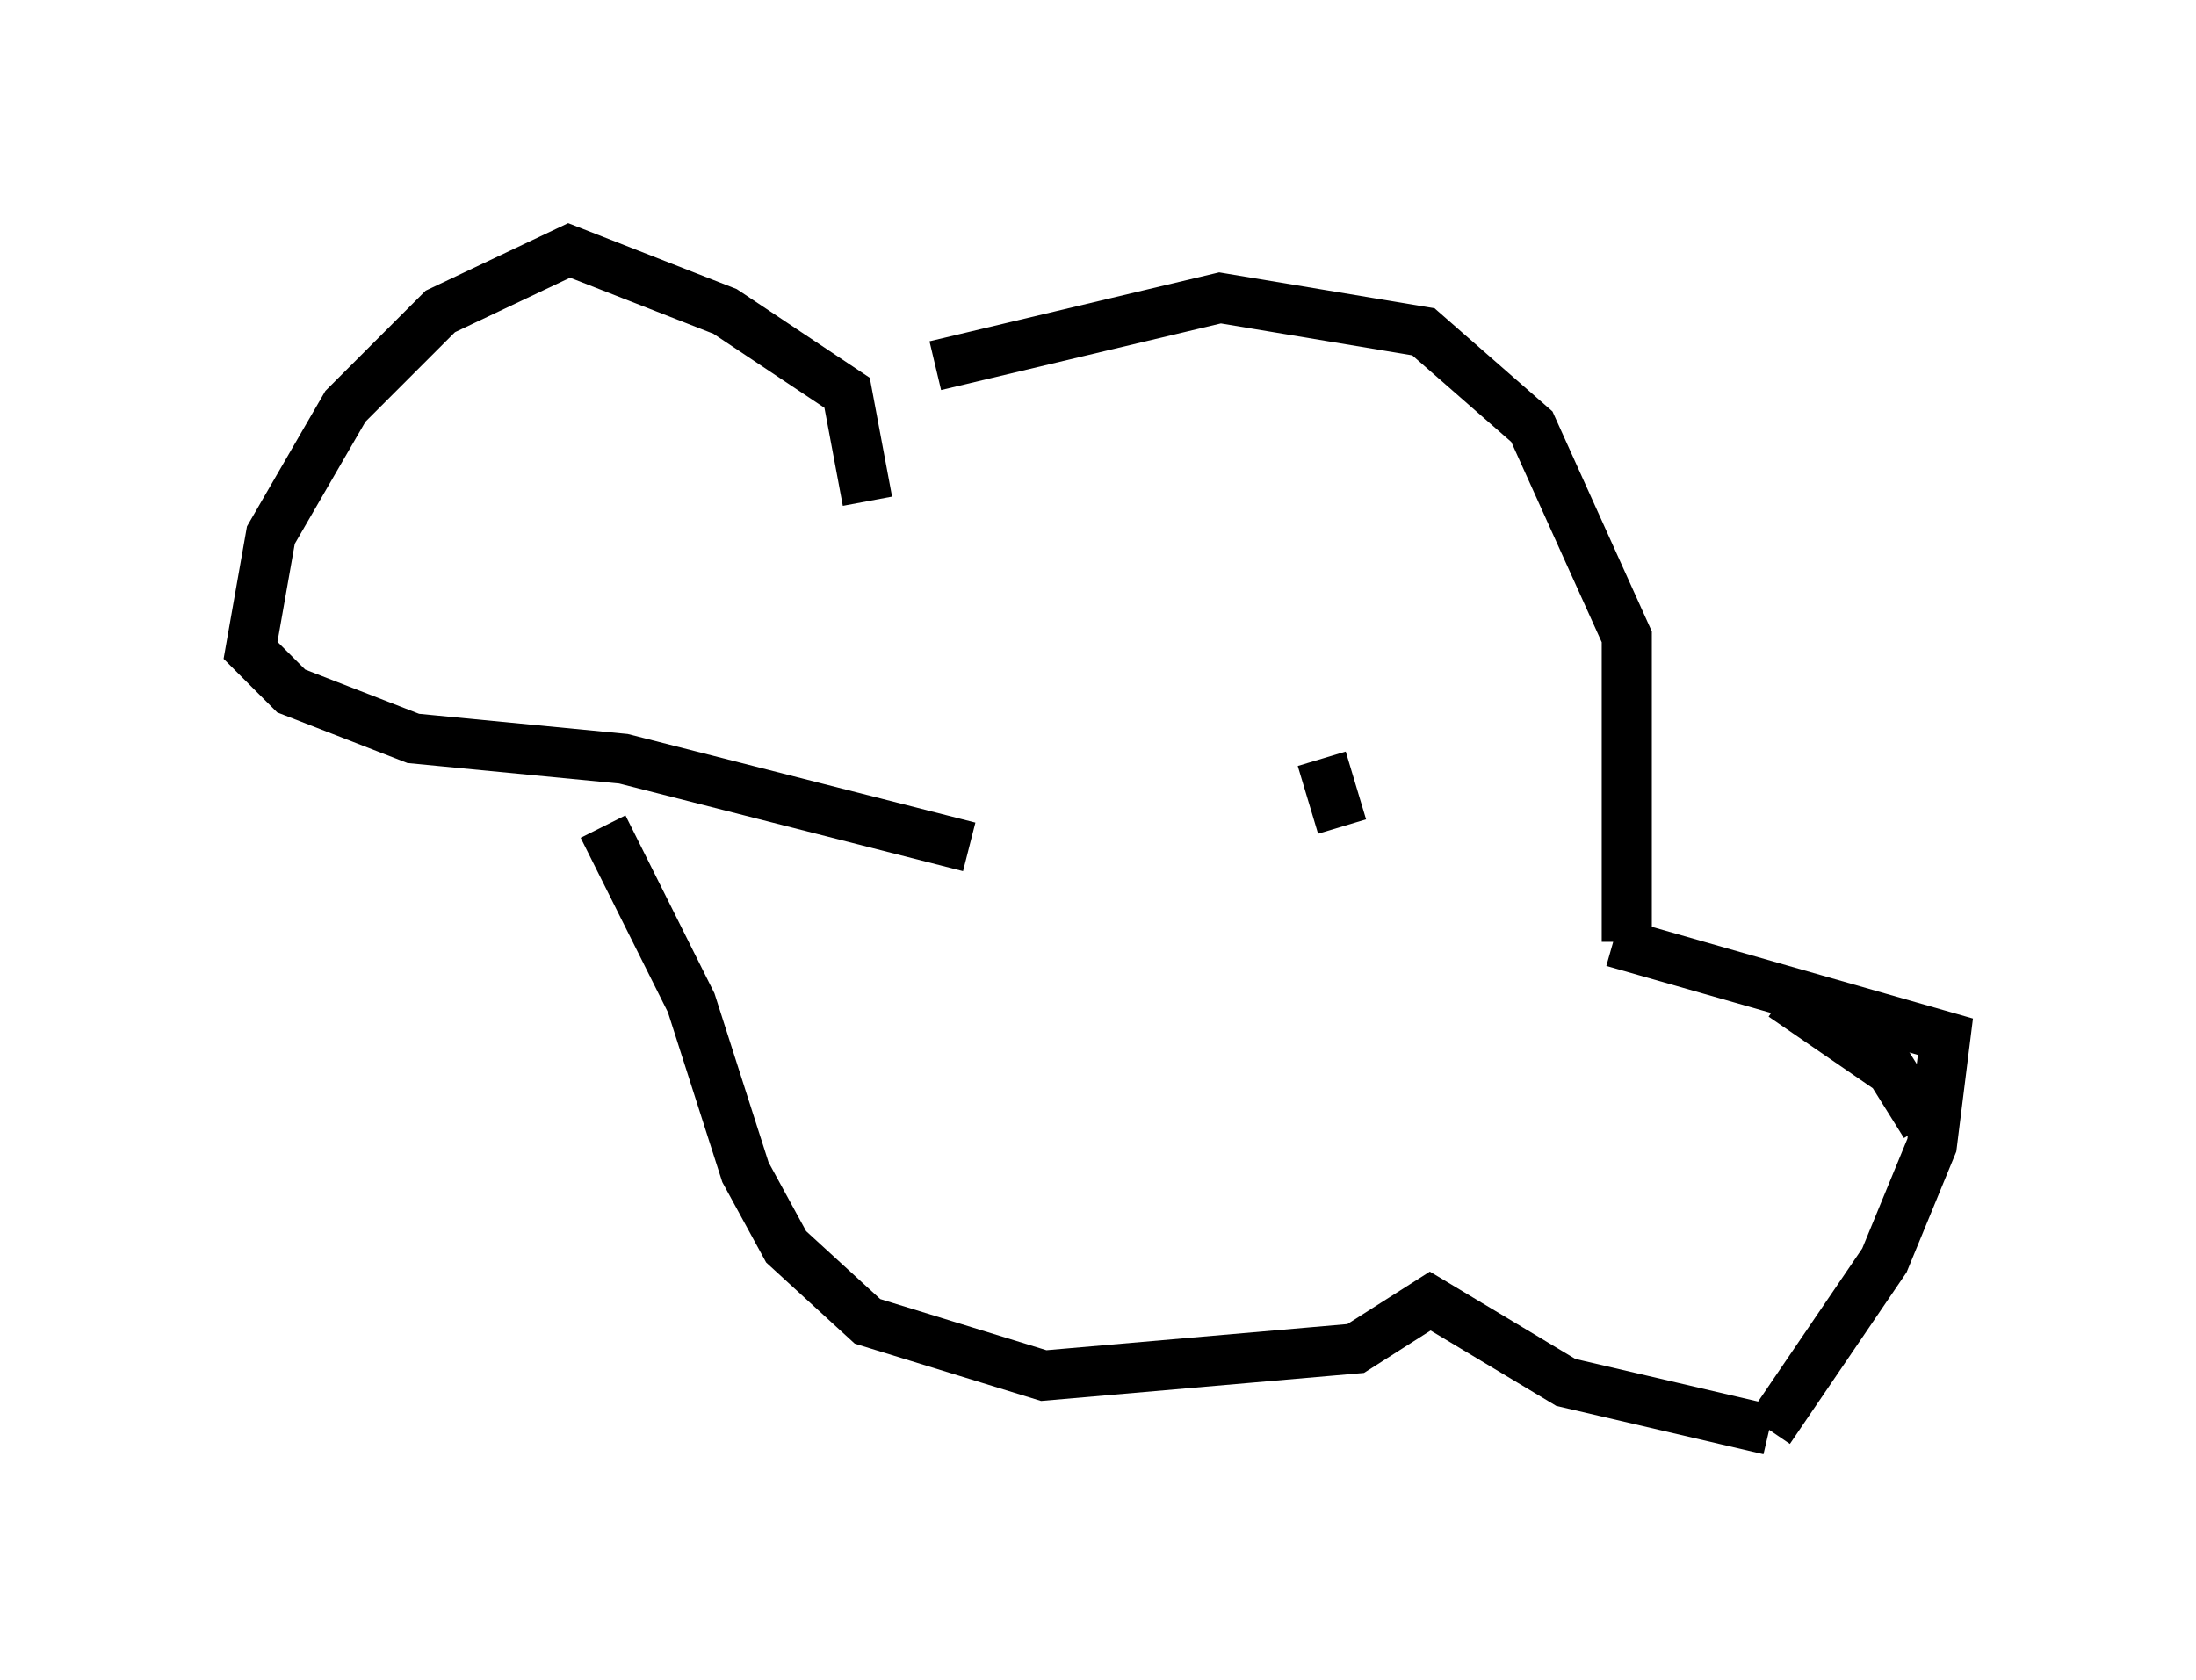 <?xml version="1.0" encoding="utf-8" ?>
<svg baseProfile="full" height="33.545" version="1.1" width="43.829" xmlns="http://www.w3.org/2000/svg" xmlns:ev="http://www.w3.org/2001/xml-events" xmlns:xlink="http://www.w3.org/1999/xlink"><defs /><rect fill="white" height="33.545" width="43.829" x="0" y="0" /><path d="M17.314, 7.977 m1.353, -0.677 l5.683, -1.353 4.059, 0.677 l2.165, 1.894 1.894, 4.195 l0.0, 6.089 m-0.271, 0.0 l6.631, 1.894 -0.271, 2.165 l-0.947, 2.3 -2.3, 3.383 m0.0, 0.0 l-4.059, -0.947 -2.706, -1.624 l-1.488, 0.947 -6.225, 0.541 l-3.518, -1.083 -1.624, -1.488 l-0.812, -1.488 -1.083, -3.383 l-1.759, -3.518 m5.277, -6.495 l-0.406, -2.165 -2.436, -1.624 l-3.112, -1.218 -2.571, 1.218 l-1.894, 1.894 -1.488, 2.571 l-0.406, 2.3 0.812, 0.812 l2.436, 0.947 4.195, 0.406 l6.901, 1.759 m7.036, -1.759 l0.406, 1.353 m8.796, 3.383 l2.165, 1.488 0.677, 1.083 " fill="none" stroke="black" stroke-width="1" /></svg>